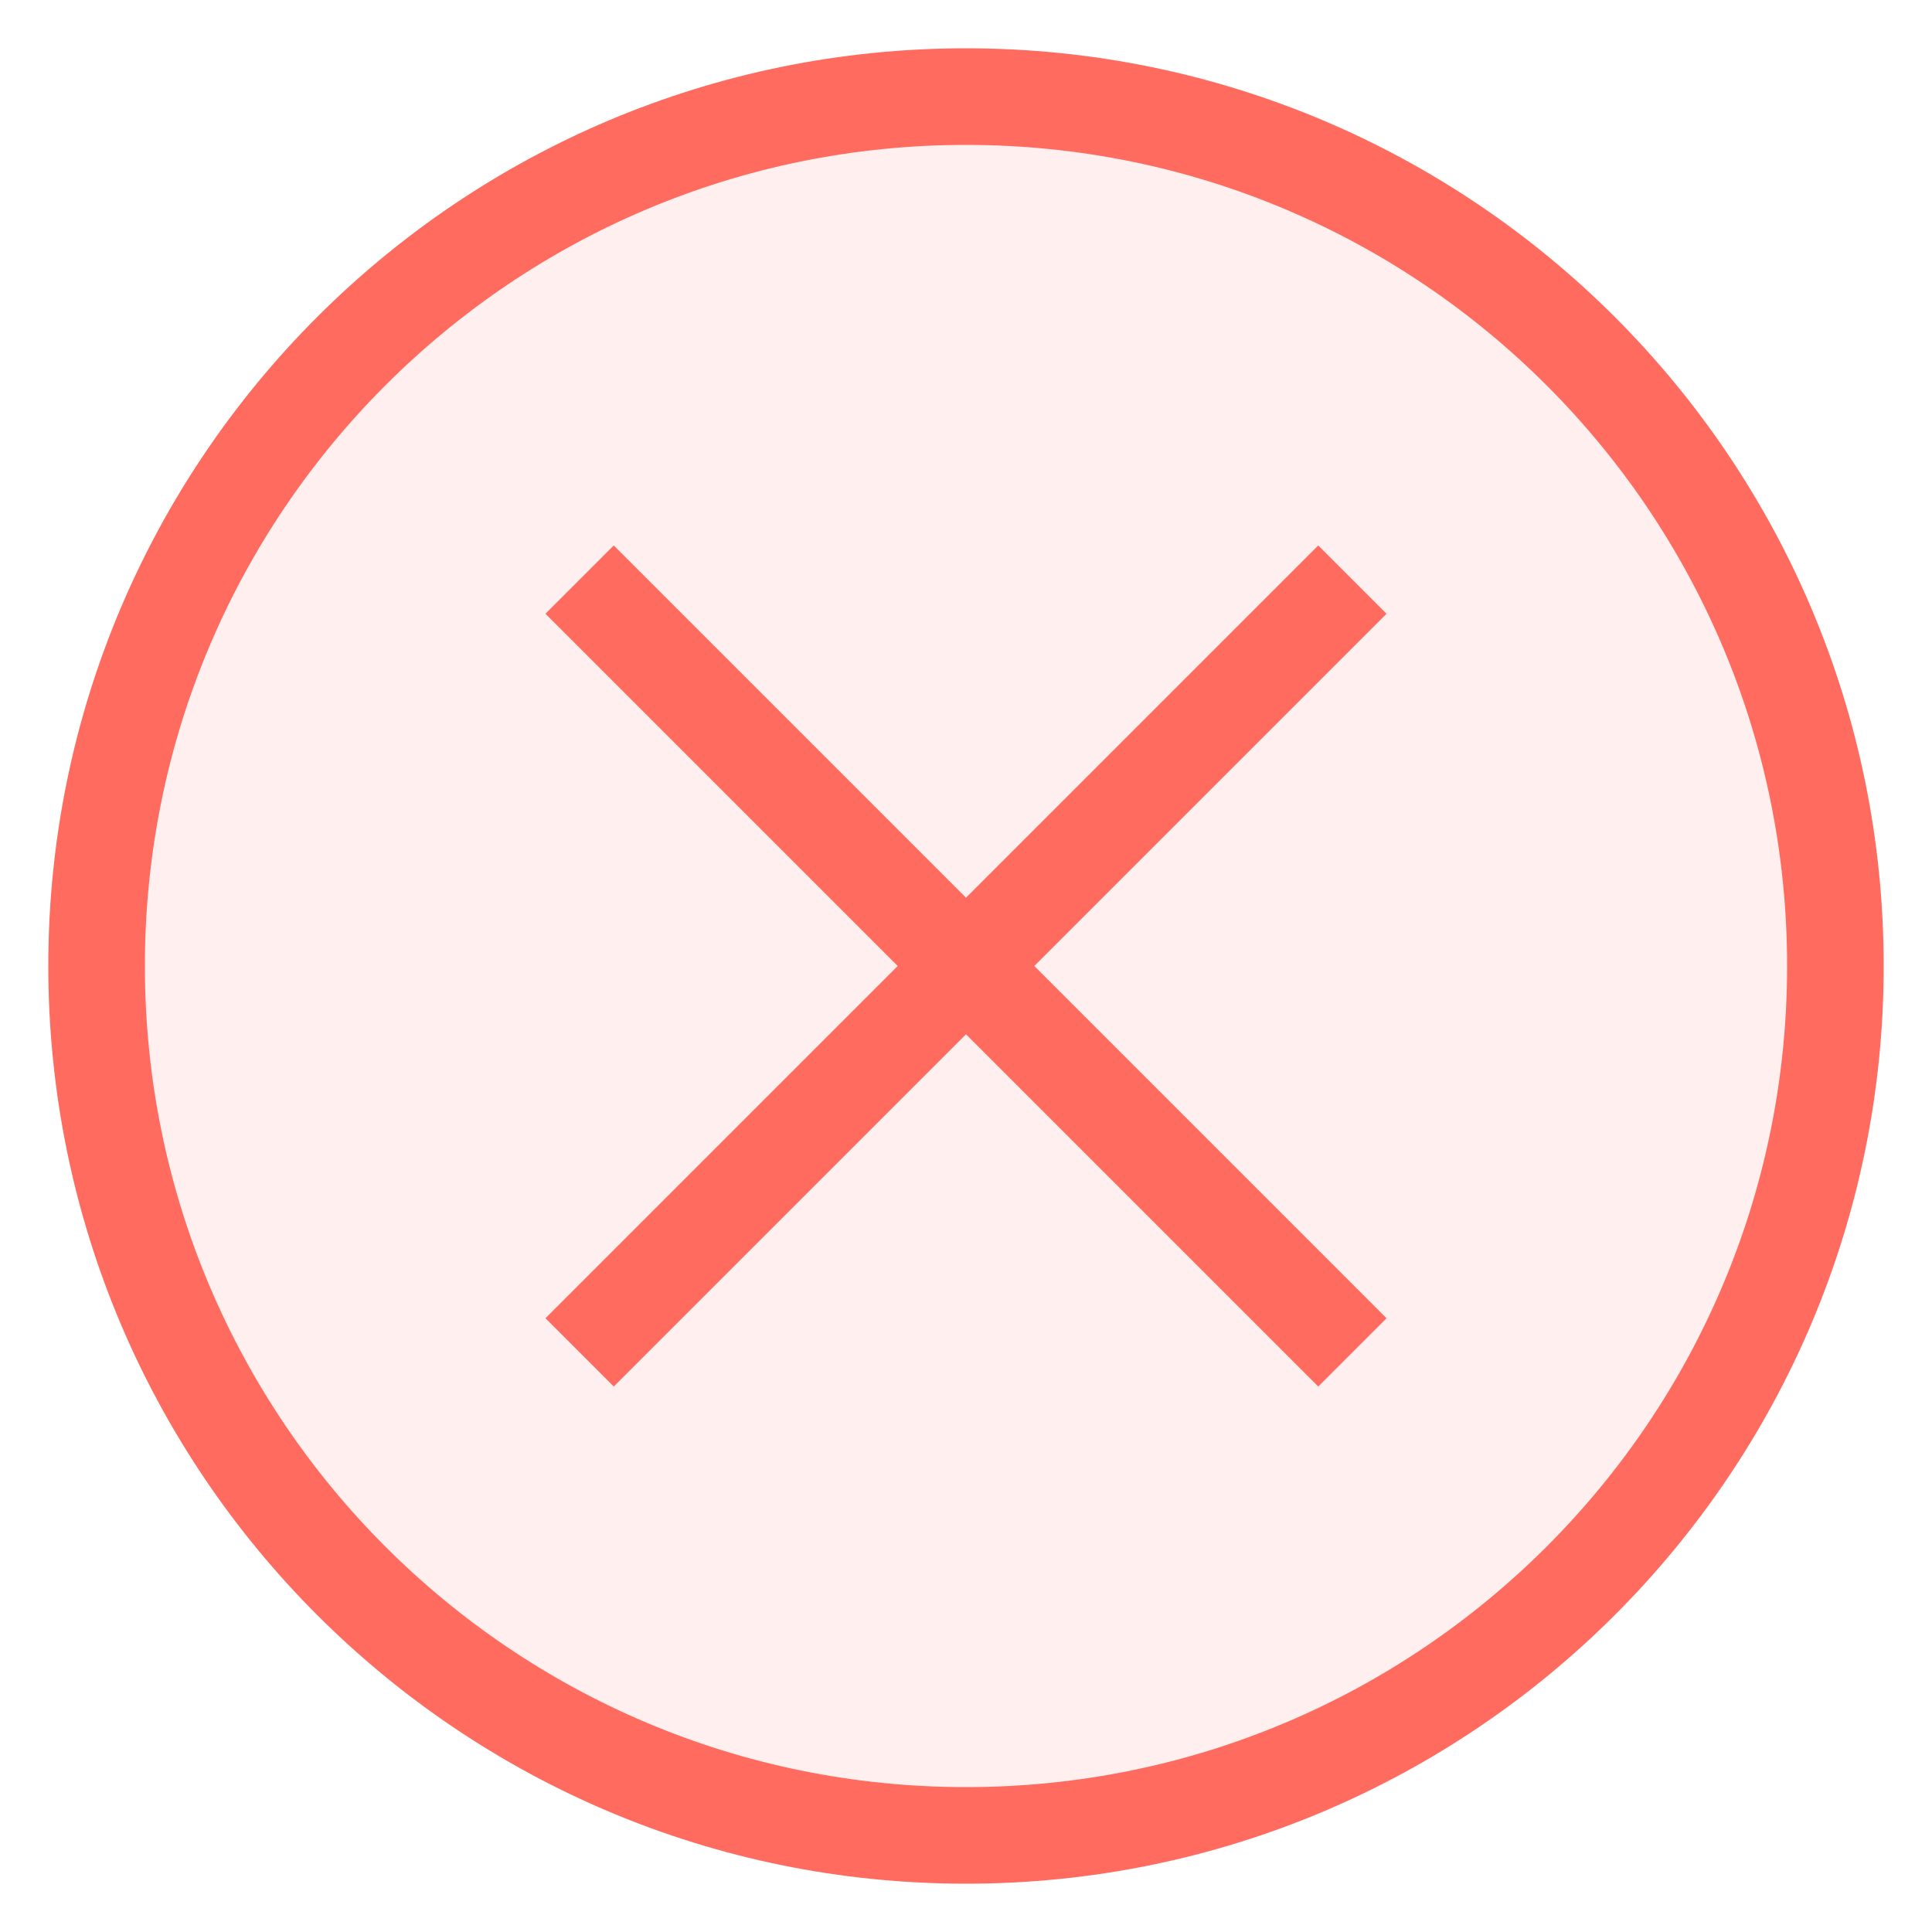 <svg width="20" height="20" viewBox="0 0 20 20" fill="none" xmlns="http://www.w3.org/2000/svg">
    <path
        d="M10 19C14.971 19 19 14.971 19 10C19 5.029 14.971 1 10 1C5.029 1 1 5.029 1 10C1 14.971 5.029 19 10 19Z"
        fill="#FF6C5F" fill-opacity="0.1" stroke="#FF6C5F" strokeWidth="1.5" strokeLinecap="round"
        strokeLinejoin="round" />
    <path d="M14 6L6 14" stroke="#FF6C5F" strokeWidth="1.5" strokeLinecap="round" strokeLinejoin="round" />
    <path d="M6 6L14 14" stroke="#FF6C5F" strokeWidth="1.5" strokeLinecap="round" strokeLinejoin="round" />
</svg>